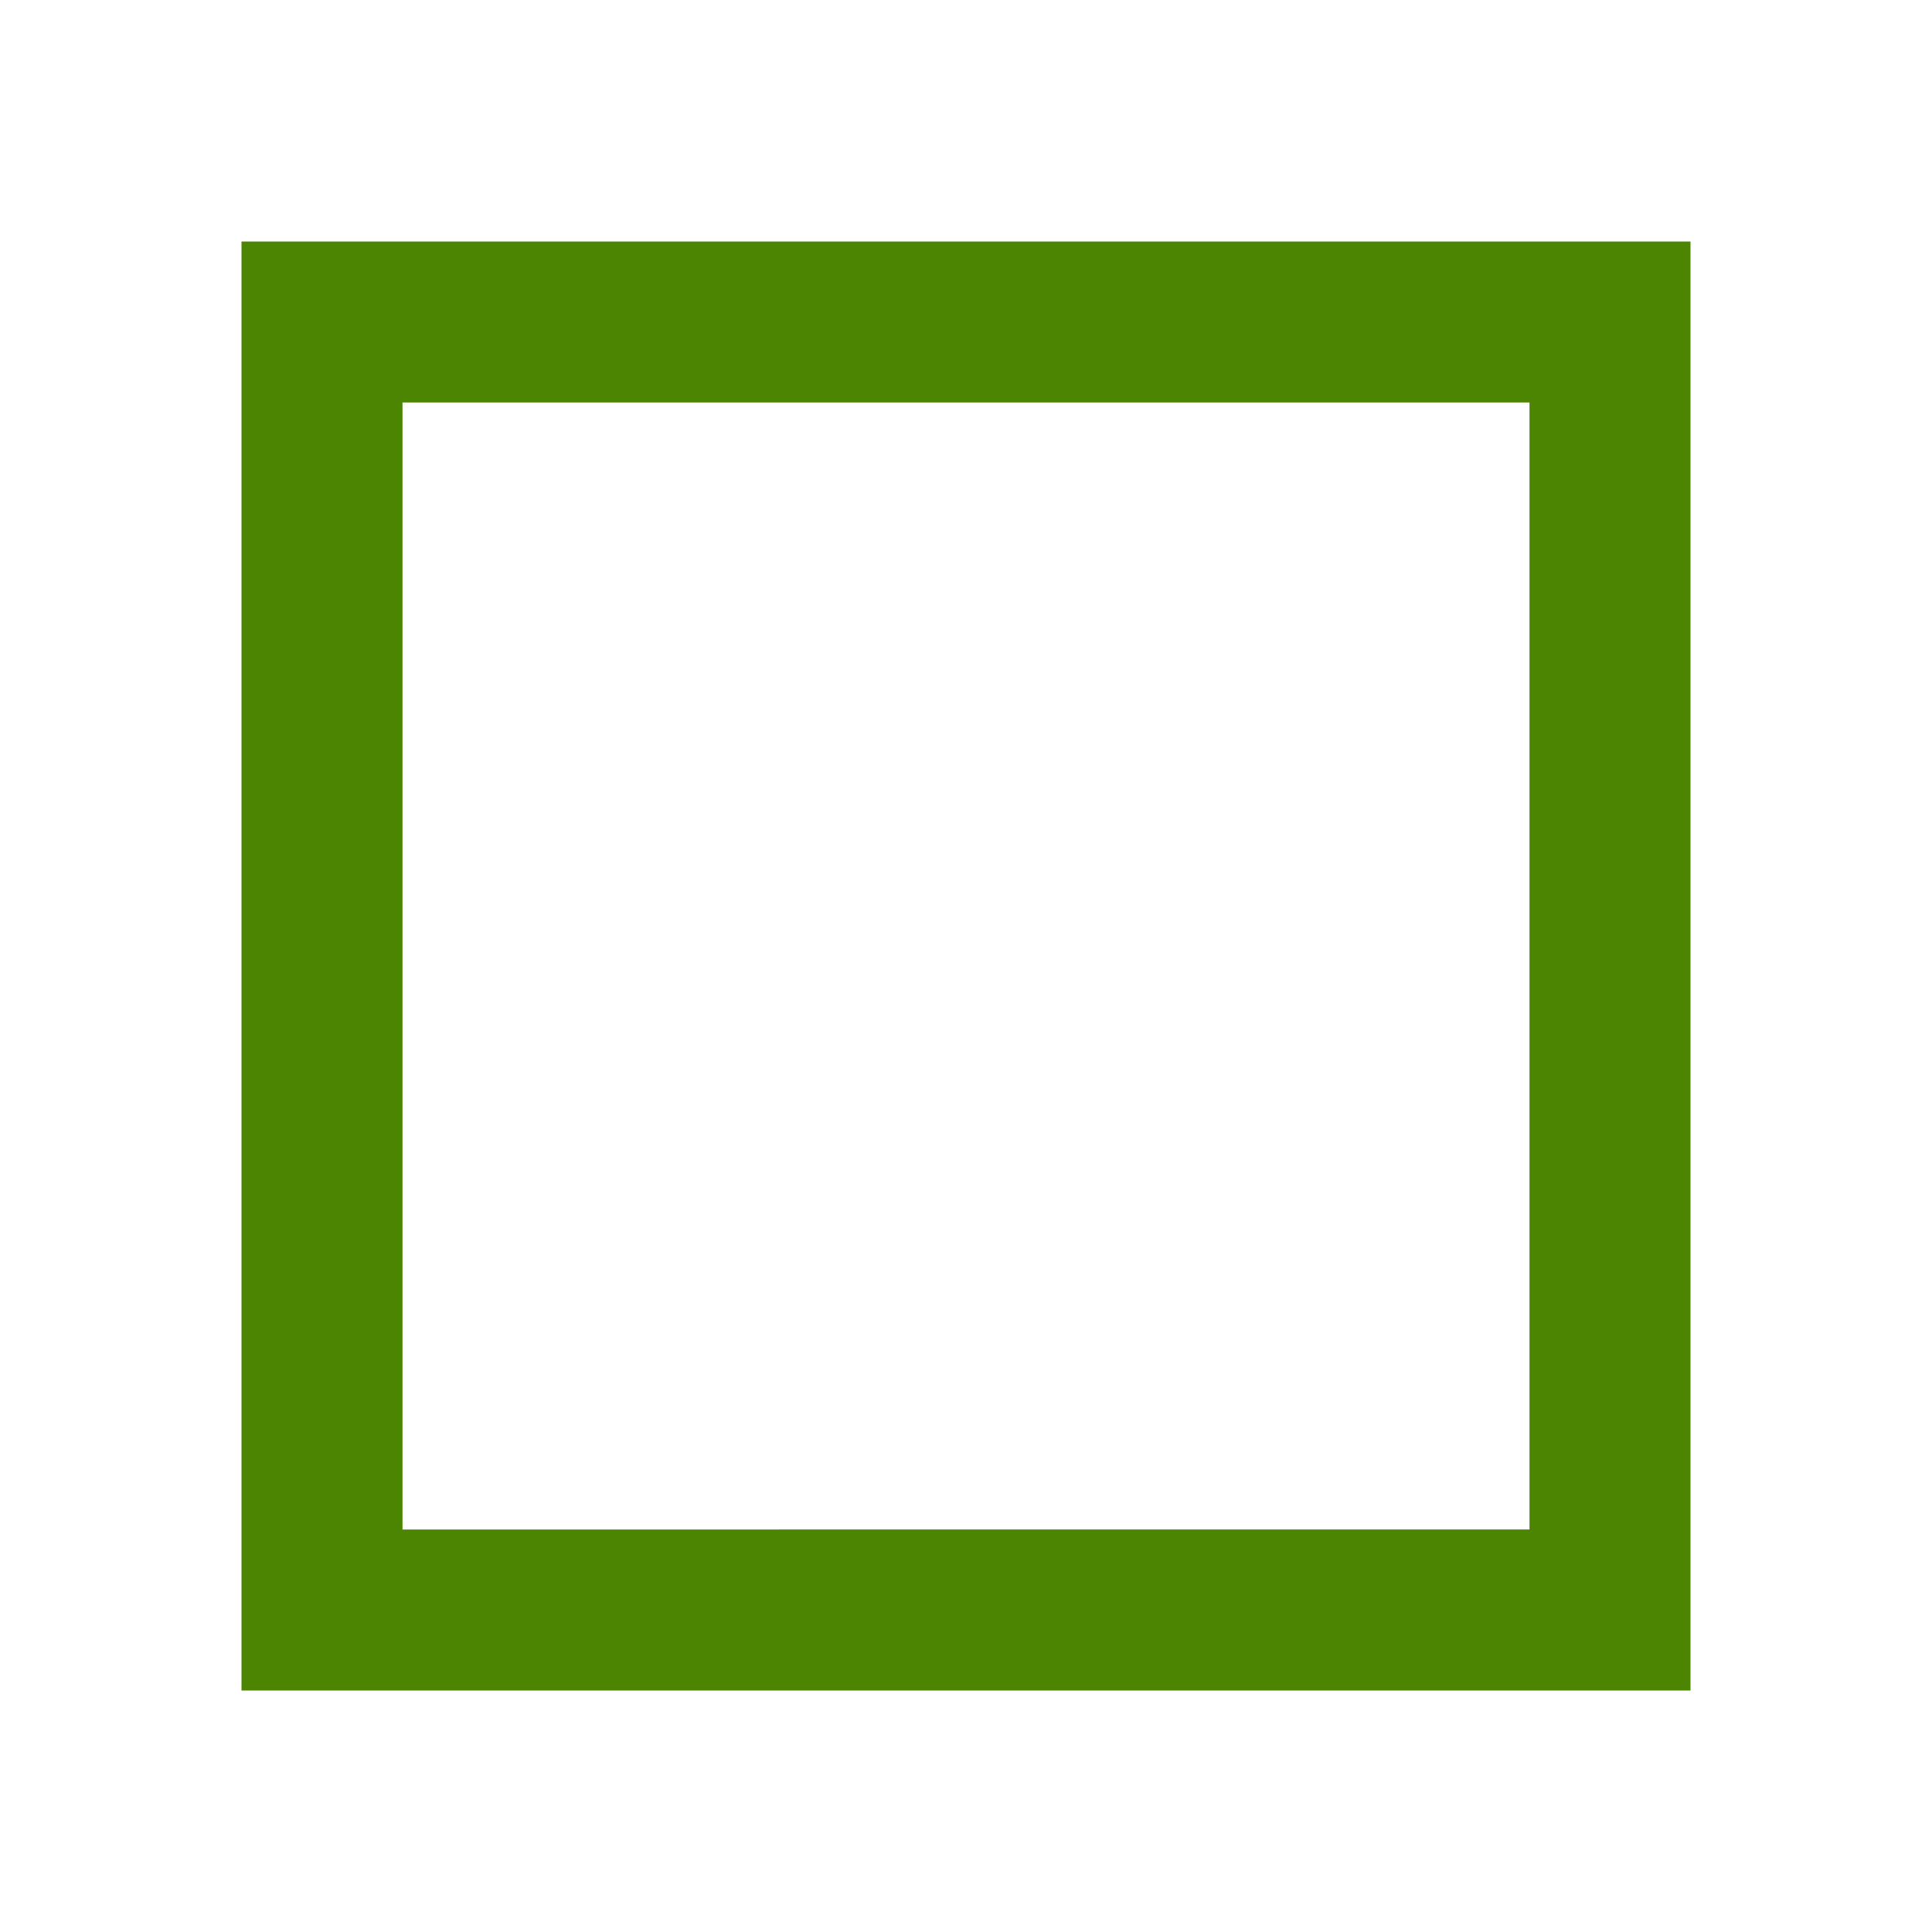 <svg xmlns="http://www.w3.org/2000/svg" viewBox="0 0 24 24"><path style="opacity:1;fill:#4B8501;fill-opacity:1;fill-rule:evenodd;stroke-width:2;stroke-linecap:round;stroke-linejoin:round" d="M3 3v18h18V3H3zm2 2h14v14H5V5z"/></svg>